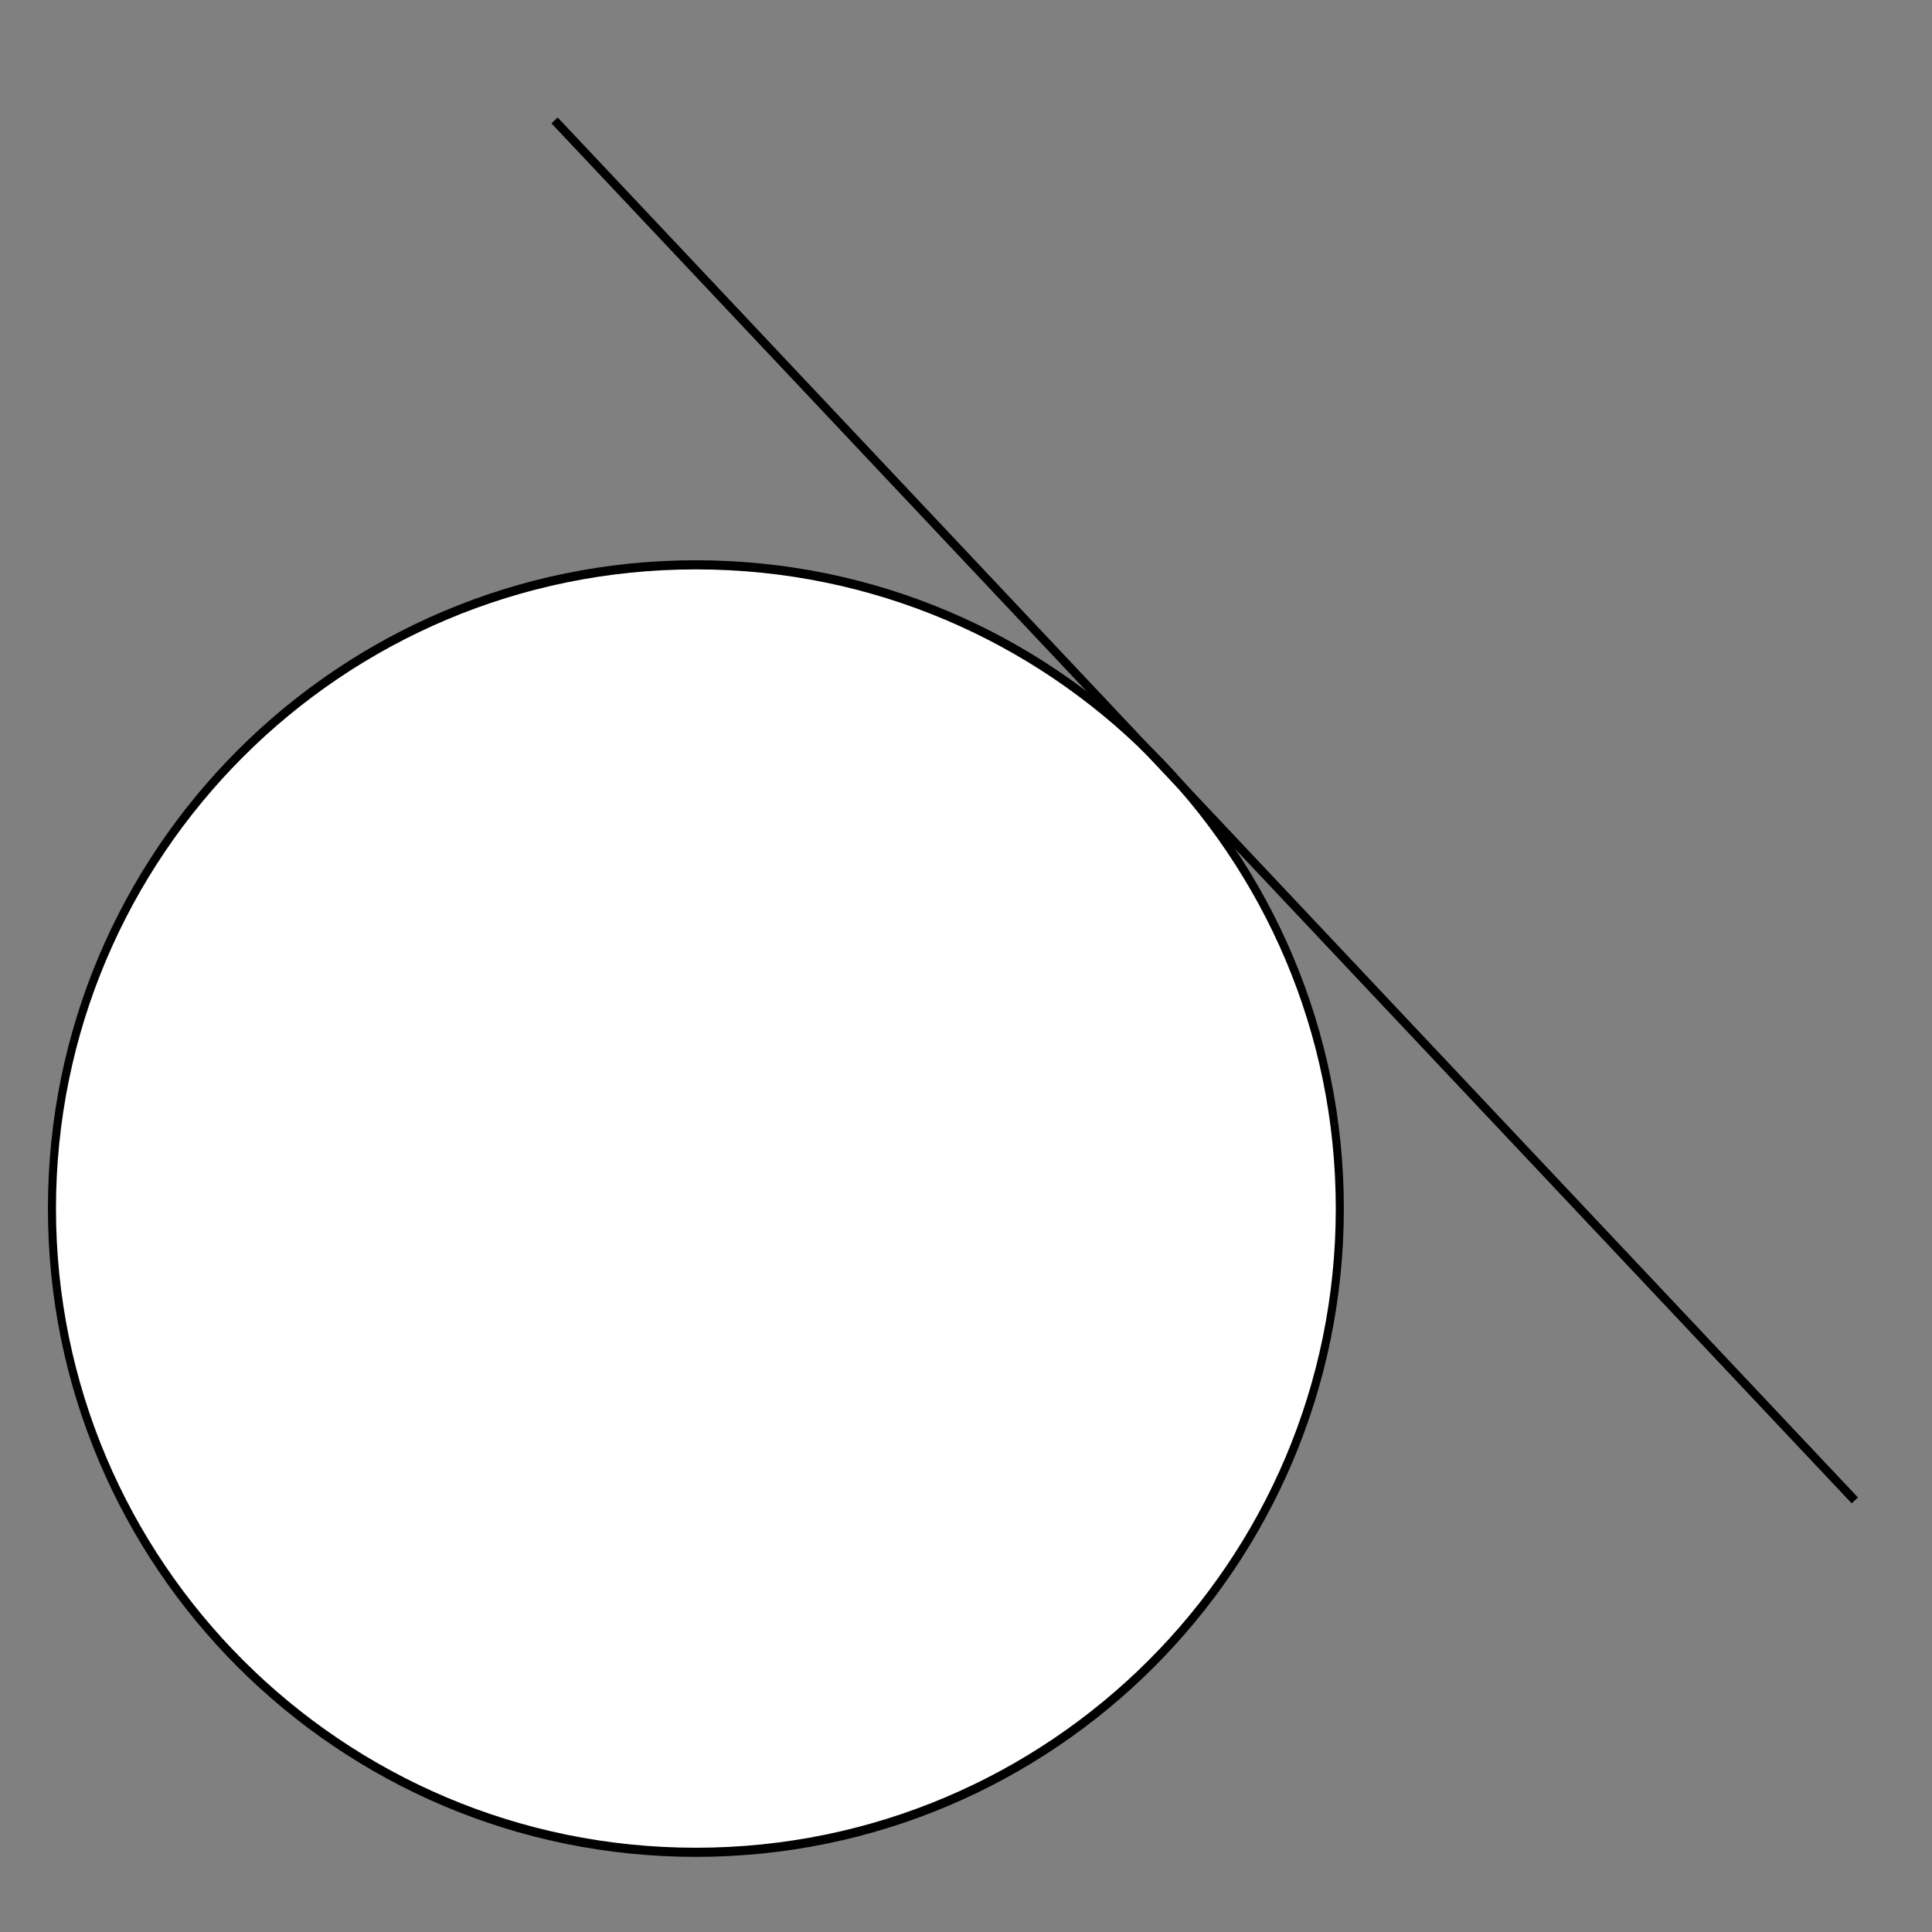 <?xml version="1.0" encoding="UTF-8" standalone="no"?>
<!-- Created with Inkscape (http://www.inkscape.org/) -->

<svg
   xmlns:dc="http://purl.org/dc/elements/1.1/"
   xmlns:cc="http://creativecommons.org/ns#"
   xmlns:rdf="http://www.w3.org/1999/02/22-rdf-syntax-ns#"
   xmlns:svg="http://www.w3.org/2000/svg"
   xmlns="http://www.w3.org/2000/svg"
   xmlns:sodipodi="http://sodipodi.sourceforge.net/DTD/sodipodi-0.dtd"
   xmlns:inkscape="http://www.inkscape.org/namespaces/inkscape"
   width="450"
   height="450"
   id="svg2"
   version="1.1"
   inkscape:version="0.48.4 r9939"
   sodipodi:docname="New document 1">
  <rect width="100%" height="100%" fill="#808080" stroke="none"/>
  <defs
     id="defs4" />
  <sodipodi:namedview
     id="base"
     pagecolor="#ffffff"
     bordercolor="#666666"
     borderopacity="1.0"
     inkscape:pageopacity="0.0"
     inkscape:pageshadow="2"
     inkscape:zoom="0.49497475"
     inkscape:cx="357.0751"
     inkscape:cy="325.69837"
     inkscape:document-units="px"
     inkscape:current-layer="layer1"
     showgrid="false"
     inkscape:window-width="1366"
     inkscape:window-height="706"
     inkscape:window-x="-8"
     inkscape:window-y="-8"
     inkscape:window-maximized="1" />
  <g
     inkscape:label="Layer 1"
     inkscape:groupmode="layer"
     id="layer1"
     transform="translate(0,-602.362)">
    <path
       sodipodi:type="arc"
       style="fill:#ffffff;fill-opacity:1;stroke:#000000;stroke-width:2.067;stroke-miterlimit:4;stroke-opacity:1;stroke-dasharray:none"
       id="path2985"
       sodipodi:cx="303.57144"
       sodipodi:cy="802.36218"
       sodipodi:rx="165"
       sodipodi:ry="145.71428"
       d="m 468.571,802.362 c 0,80.476 -73.873,145.714 -165,145.714 -91.127,0 -165,-65.239 -165,-145.714 0,-80.476 73.873,-145.714 165,-145.714 91.127,0 165,65.239 165,145.714 z"
       transform="matrix(0.909,0,0,1.029,-113.862,58.229)" />
    <path
       style="fill:none;stroke:#000000;stroke-width:2;stroke-linecap:butt;stroke-linejoin:miter;stroke-miterlimit:4;stroke-opacity:1;stroke-dasharray:none"
       d="M 129.168,630.409 432.025,951.838"
       id="path3757"
       inkscape:connector-curvature="0" />
  </g>
</svg>
